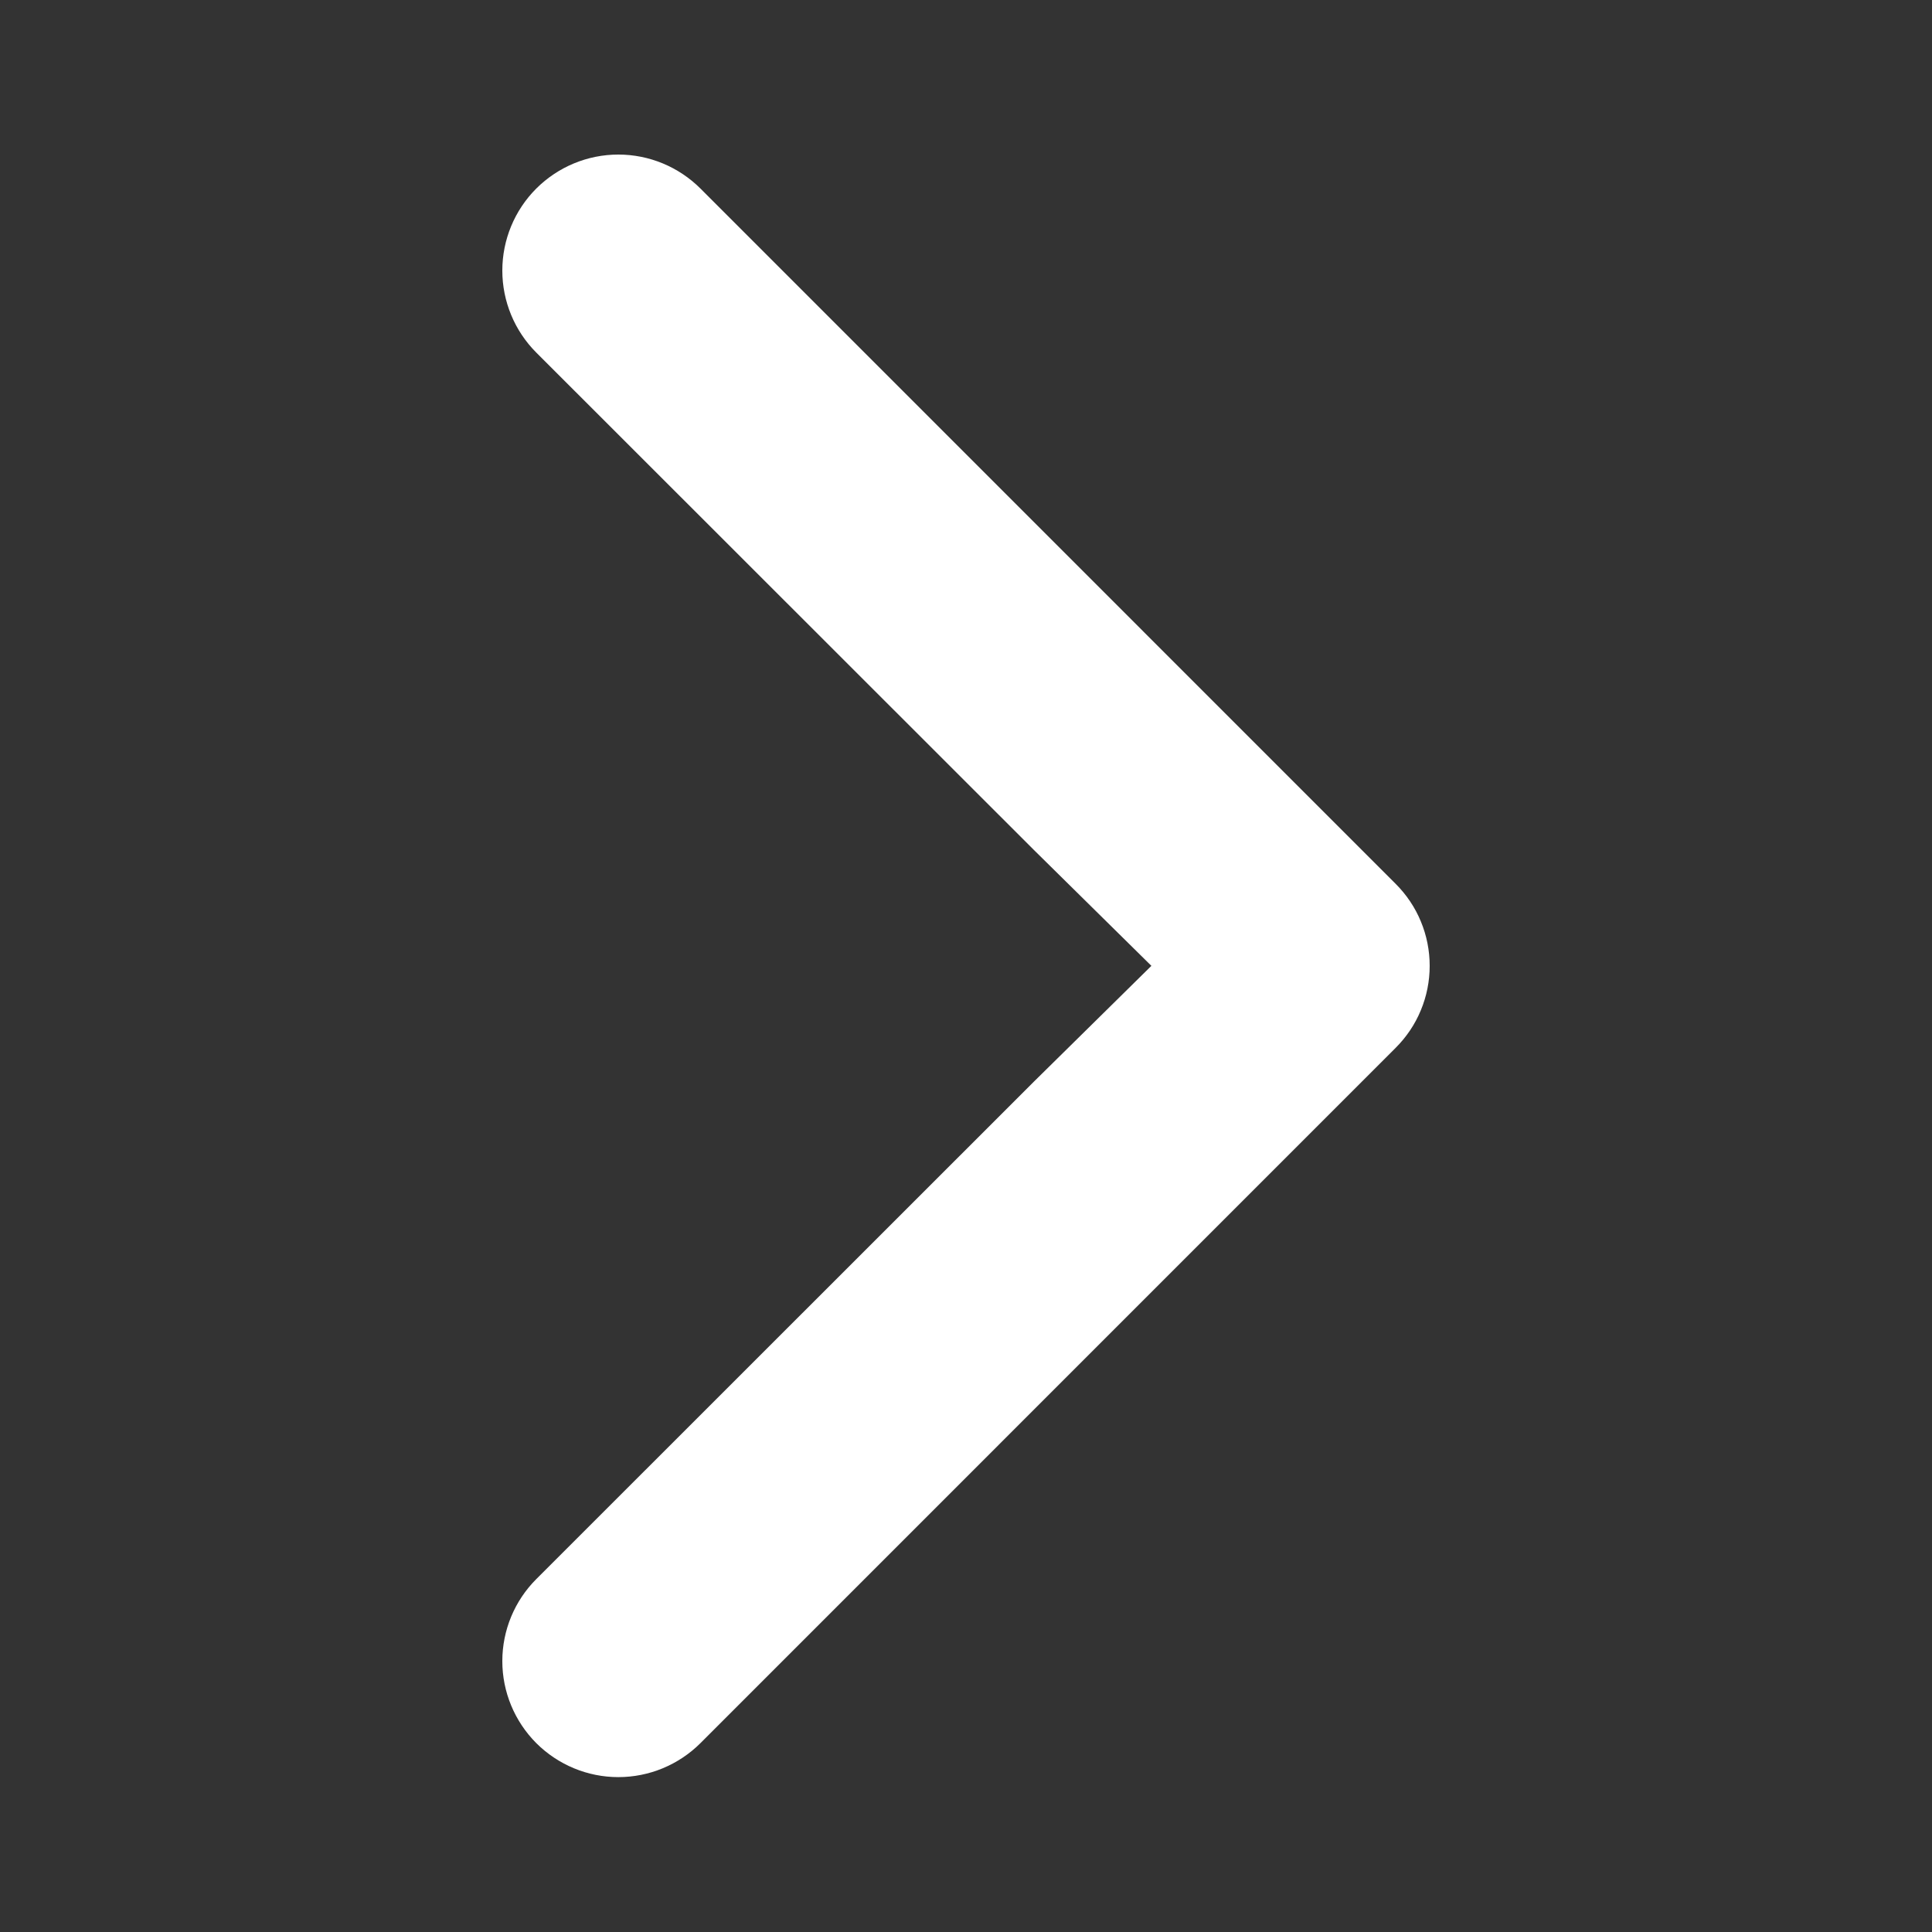 <svg width="24" height="24" viewBox="0 0 24 24" fill="none" xmlns="http://www.w3.org/2000/svg">
<rect x="0" y="0" width="24" height="24" fill="#333333" stroke="none"/>
<path fill-rule="evenodd" clip-rule="evenodd" d="M12.843 10.558L6.662 4.38C6.392 4.11 6.24 3.743 6.24 3.361C6.24 2.979 6.392 2.612 6.662 2.342C6.933 2.072 7.299 1.92 7.681 1.92C8.064 1.92 8.43 2.072 8.701 2.342L17.337 10.979C17.471 11.113 17.578 11.271 17.65 11.446C17.723 11.621 17.76 11.809 17.76 11.998C17.76 12.187 17.723 12.375 17.65 12.55C17.578 12.725 17.471 12.883 17.337 13.017L8.701 21.654C8.43 21.924 8.064 22.076 7.681 22.076C7.299 22.076 6.933 21.924 6.662 21.654C6.392 21.383 6.24 21.017 6.24 20.635C6.24 20.252 6.392 19.886 6.662 19.616L12.843 13.437L14.303 11.998L12.843 10.558Z" fill="white"/>
</svg>

